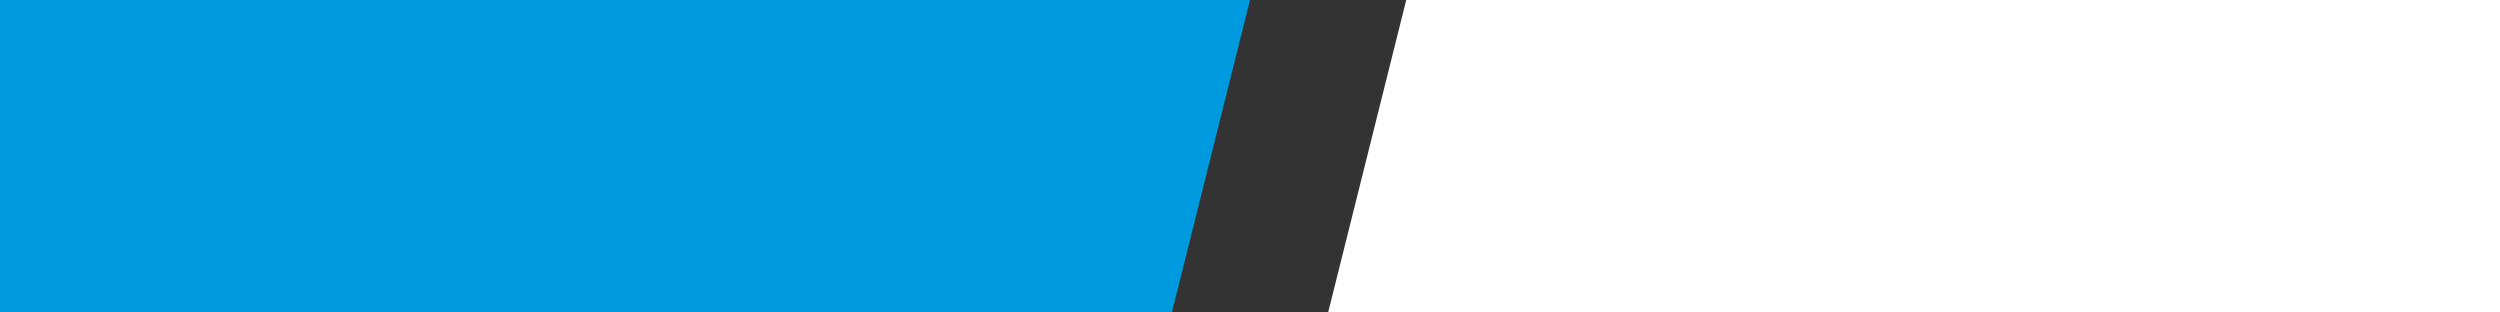 <svg xmlns="http://www.w3.org/2000/svg" xmlns:xlink="http://www.w3.org/1999/xlink" preserveAspectRatio="xMidYMid" width="32" height="4" viewBox="0 0 32 4">
  <rect x="0" y="0" width="32" height="4" fill="#333333" stroke="none"/>
  <defs>
    <style>
      .cls-1 {
        fill: #fff;
      }

      .cls-1, .cls-2 {
        fill-rule: evenodd;
      }

      .cls-2 {
        fill: #009ade;
      }
    </style>
  </defs>
  <g>
    <path d="M18.000,-0.001 L32.000,-0.001 L32.000,3.999 L17.000,3.999 L18.000,-0.001 Z" class="cls-1"/>
    <path d="M-0.000,-0.001 L16.000,-0.001 L15.000,3.999 L-0.000,3.999 L-0.000,-0.001 Z" class="cls-2"/>
  </g>
</svg>
